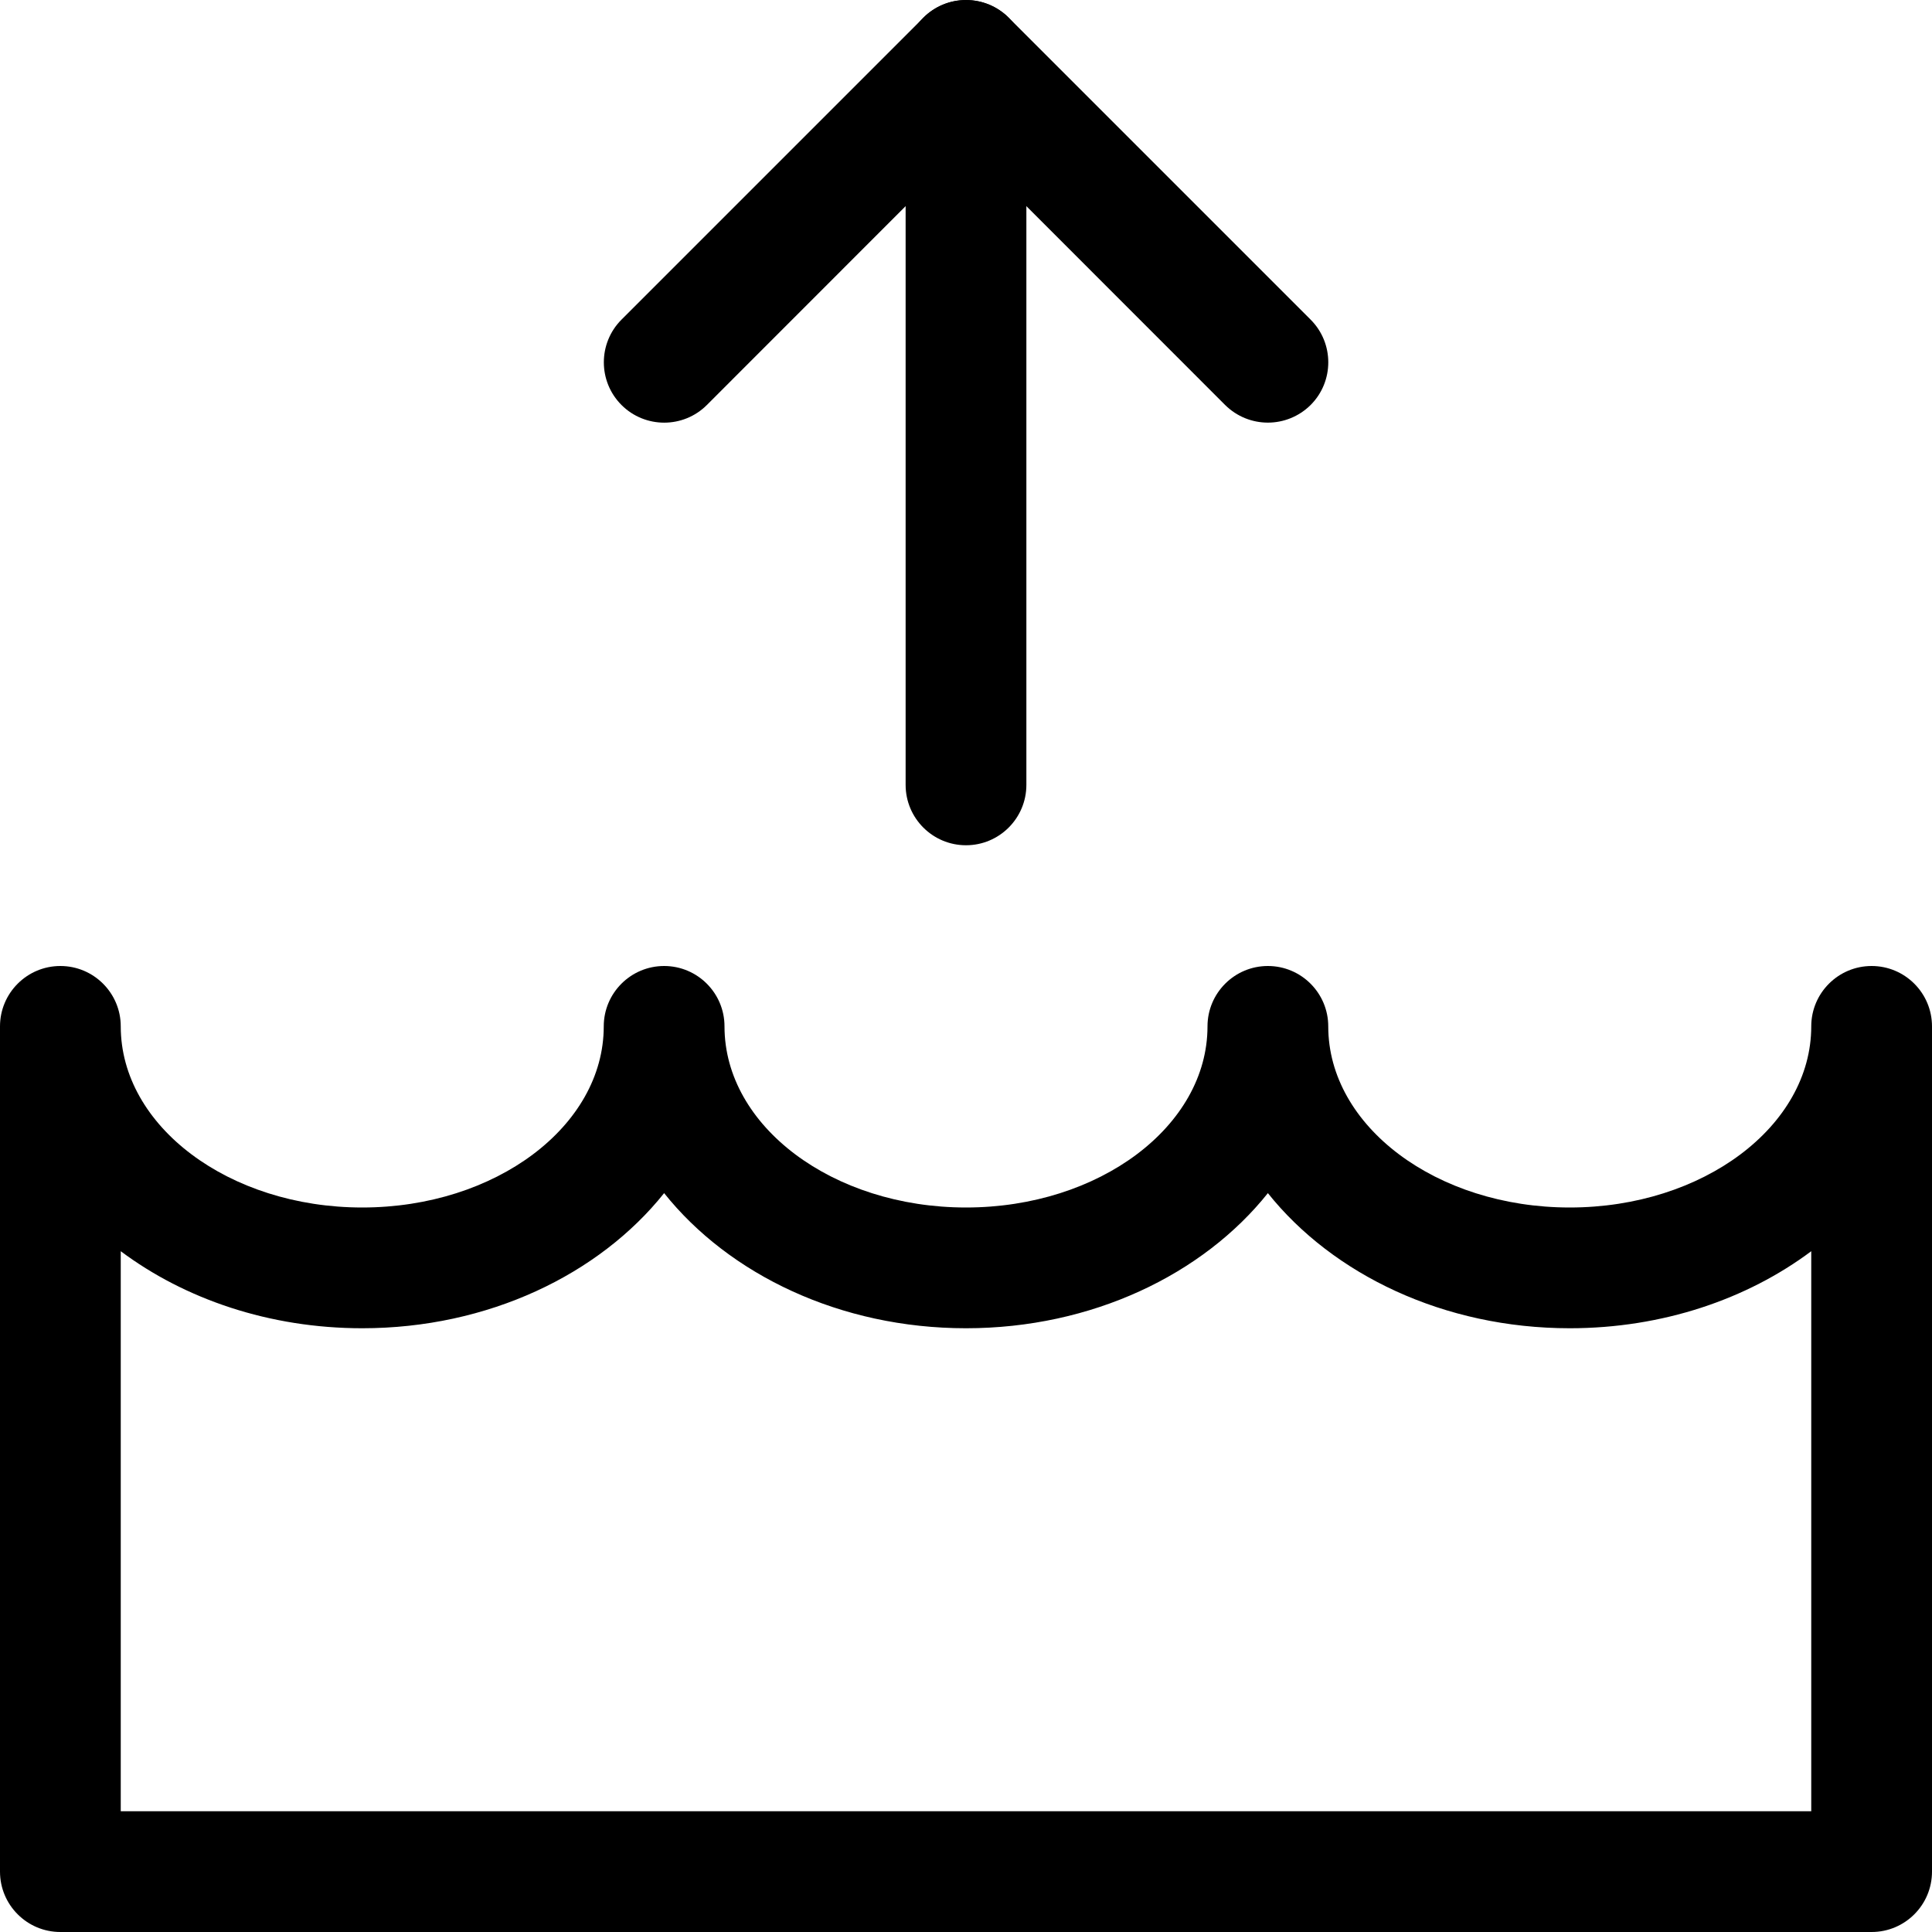 <?xml version="1.0" encoding="utf-8"?>
<!DOCTYPE svg PUBLIC "-//W3C//DTD SVG 1.0//EN" "http://www.w3.org/TR/2001/REC-SVG-20010904/DTD/svg10.dtd">
<svg    fill="#000000" xmlns="http://www.w3.org/2000/svg" xmlns:xlink="http://www.w3.org/1999/xlink" version="1.1" x="0px" y="0px" viewBox="0 0 16 16" style="enable-background:new 0 0 16 16;" xml:space="preserve"><g><path d="M10.5,3.5c-0.128,0-0.256-0.049-0.354-0.146L8,1.207L5.854,3.354c-0.195,0.195-0.512,0.195-0.707,0s-0.195-0.512,0-0.707   l2.5-2.5c0.195-0.195,0.512-0.195,0.707,0l2.5,2.5c0.195,0.195,0.195,0.512,0,0.707C10.756,3.451,10.628,3.5,10.5,3.5z"></path><path d="M8,7C7.724,7,7.5,6.776,7.5,6.5v-6C7.5,0.224,7.724,0,8,0s0.5,0.224,0.5,0.5v6C8.5,6.776,8.276,7,8,7z"></path><path d="M15.5,16h-15C0.224,16,0,15.776,0,15.5v-7C0,8.224,0.224,8,0.5,8S1,8.224,1,8.5C1,9.327,1.897,10,3,10s2-0.673,2-1.5   C5,8.224,5.224,8,5.5,8S6,8.224,6,8.5C6,9.327,6.897,10,8,10c1.103,0,2-0.673,2-1.5C10,8.224,10.224,8,10.5,8S11,8.224,11,8.5   c0,0.827,0.897,1.5,2,1.5s2-0.673,2-1.5C15,8.224,15.224,8,15.5,8S16,8.224,16,8.5v7C16,15.776,15.776,16,15.5,16z M1,15h14v-4.638   C14.469,10.759,13.768,11,13,11c-1.042,0-1.962-0.445-2.5-1.119C9.962,10.555,9.042,11,8,11c-1.042,0-1.962-0.445-2.5-1.119   C4.962,10.555,4.042,11,3,11c-0.768,0-1.469-0.241-2-0.638V15z"></path></g></svg>